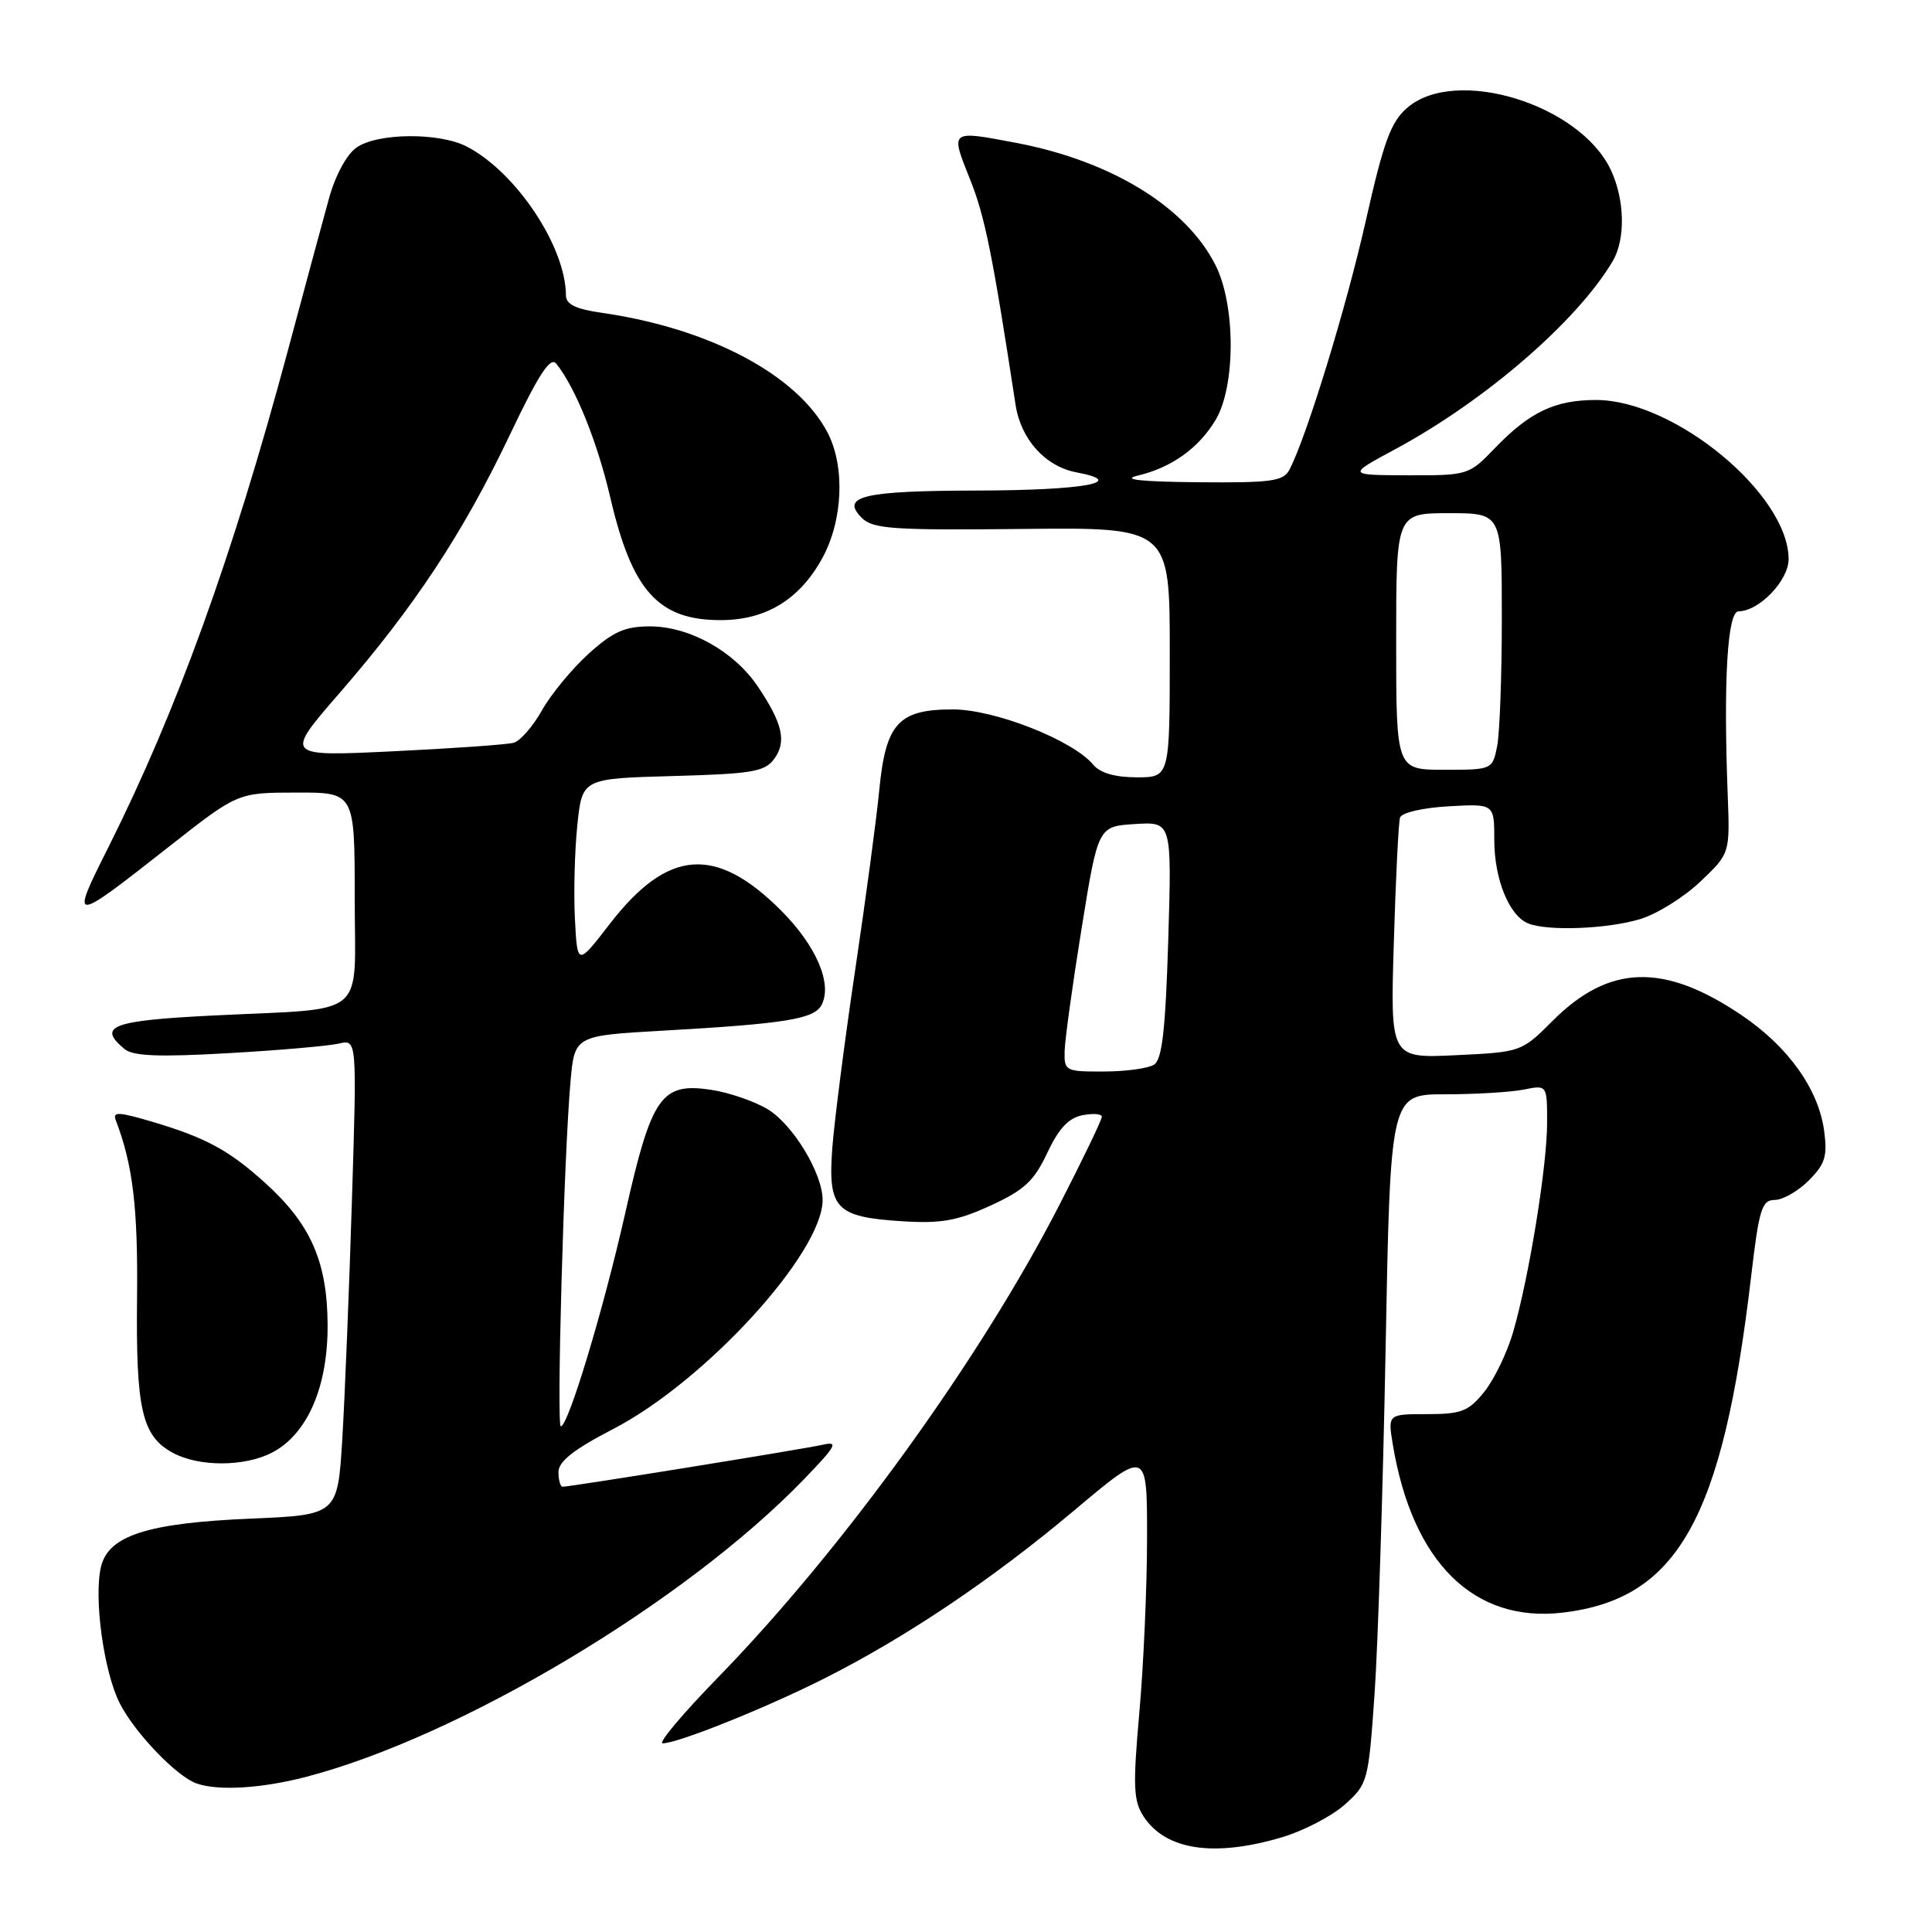 <?xml version="1.0" encoding="UTF-8" standalone="no"?>
<!DOCTYPE svg PUBLIC "-//W3C//DTD SVG 1.1//EN" "http://www.w3.org/Graphics/SVG/1.1/DTD/svg11.dtd" >
<svg xmlns="http://www.w3.org/2000/svg" xmlns:xlink="http://www.w3.org/1999/xlink" version="1.1" viewBox="0 0 256 256">
 <g >
 <path fill="currentColor"
d=" M 169.86 243.45 C 172.73 242.60 176.49 240.64 178.20 239.11 C 181.24 236.39 181.33 236.05 182.14 224.41 C 182.59 217.86 183.25 197.31 183.60 178.75 C 184.23 145.00 184.23 145.00 191.49 145.00 C 195.48 145.00 200.16 144.72 201.88 144.38 C 205.00 143.75 205.00 143.75 205.00 148.74 C 205.00 154.51 202.61 169.21 200.50 176.50 C 199.70 179.25 197.97 182.82 196.66 184.44 C 194.58 187.02 193.63 187.38 189.09 187.38 C 183.89 187.38 183.89 187.38 184.56 191.44 C 187.16 207.03 195.30 215.07 207.08 213.68 C 222.31 211.87 228.25 201.29 232.02 169.25 C 233.08 160.20 233.45 159.00 235.16 159.00 C 236.22 159.00 238.25 157.84 239.67 156.42 C 241.83 154.26 242.16 153.21 241.71 149.85 C 240.96 144.31 236.96 138.70 230.76 134.51 C 220.47 127.56 213.22 127.78 205.75 135.25 C 201.62 139.38 201.56 139.41 192.91 139.82 C 184.22 140.23 184.22 140.23 184.69 124.87 C 184.94 116.42 185.31 108.98 185.51 108.34 C 185.71 107.68 188.49 107.04 191.94 106.84 C 198.00 106.50 198.00 106.50 198.00 111.30 C 198.00 116.53 200.00 121.40 202.54 122.38 C 205.20 123.40 212.98 123.09 217.32 121.79 C 219.54 121.12 223.13 118.89 225.29 116.83 C 229.23 113.09 229.23 113.09 228.93 105.30 C 228.35 90.19 228.89 81.00 230.37 81.00 C 233.08 81.00 237.00 76.92 237.00 74.10 C 237.00 65.50 221.88 53.00 211.49 53.00 C 206.02 53.00 202.69 54.59 198.05 59.41 C 194.65 62.95 194.50 63.00 186.55 62.98 C 178.50 62.95 178.50 62.95 184.88 59.52 C 196.83 53.08 209.04 42.51 213.71 34.57 C 215.41 31.68 215.29 26.41 213.43 22.49 C 209.29 13.78 192.87 8.77 186.48 14.27 C 184.30 16.14 183.35 18.72 180.99 29.19 C 178.39 40.75 173.12 57.93 170.85 62.25 C 170.05 63.77 168.44 63.99 158.71 63.90 C 151.18 63.83 148.56 63.54 150.72 63.03 C 155.22 61.96 158.76 59.45 161.04 55.70 C 163.75 51.25 163.75 40.38 161.03 35.07 C 157.10 27.36 147.21 21.32 134.65 18.93 C 125.82 17.26 125.91 17.19 128.53 23.75 C 130.51 28.69 131.50 33.62 134.57 53.65 C 135.27 58.22 138.52 61.82 142.64 62.59 C 149.55 63.89 143.66 64.97 129.50 65.00 C 114.39 65.03 111.33 65.75 114.18 68.61 C 115.66 70.09 118.25 70.27 135.43 70.09 C 155.00 69.88 155.00 69.88 155.00 86.44 C 155.00 103.00 155.00 103.00 150.62 103.00 C 147.76 103.00 145.77 102.42 144.87 101.34 C 142.19 98.09 131.80 94.00 126.25 94.00 C 119.05 94.00 117.37 95.84 116.51 104.66 C 116.15 108.42 114.71 119.15 113.32 128.50 C 111.93 137.85 110.57 148.44 110.29 152.04 C 109.68 160.16 110.71 161.26 119.52 161.82 C 124.68 162.15 126.83 161.77 131.24 159.75 C 135.72 157.70 137.02 156.49 138.77 152.76 C 140.29 149.52 141.61 148.12 143.45 147.77 C 144.85 147.50 146.00 147.59 146.00 147.98 C 146.00 148.37 143.49 153.60 140.41 159.59 C 129.99 179.94 111.70 205.26 95.16 222.25 C 90.47 227.06 87.16 231.00 87.80 231.00 C 89.78 231.00 101.16 226.45 109.00 222.52 C 119.92 217.04 131.37 209.36 142.35 200.13 C 152.00 192.01 152.00 192.01 151.99 203.76 C 151.99 210.22 151.53 220.63 150.97 226.90 C 150.10 236.74 150.18 238.63 151.54 240.70 C 154.46 245.16 160.86 246.12 169.86 243.45 Z  M 40.54 235.45 C 60.94 230.13 90.78 212.31 106.50 196.04 C 110.82 191.57 111.16 190.94 109.00 191.44 C 106.50 192.01 75.60 197.00 74.55 197.00 C 74.25 197.00 74.00 196.12 74.00 195.05 C 74.00 193.65 76.02 192.06 81.25 189.35 C 93.45 183.03 109.00 166.02 109.00 159.00 C 109.00 155.49 105.09 149.03 101.74 146.99 C 99.99 145.93 96.60 144.76 94.19 144.40 C 87.62 143.42 86.34 145.25 82.87 160.64 C 79.96 173.55 75.29 189.00 74.31 189.00 C 73.72 189.00 74.73 152.99 75.59 143.37 C 76.13 137.23 76.13 137.23 87.82 136.57 C 104.16 135.64 107.92 135.03 108.88 133.13 C 110.31 130.31 108.14 125.30 103.49 120.64 C 94.83 111.99 88.48 112.48 80.80 122.42 C 76.50 127.99 76.50 127.99 76.18 121.75 C 76.00 118.31 76.15 112.72 76.50 109.33 C 77.14 103.16 77.14 103.16 89.15 102.83 C 99.68 102.54 101.34 102.26 102.59 100.55 C 104.26 98.27 103.70 95.83 100.39 90.93 C 97.25 86.28 91.34 83.00 86.12 83.00 C 82.80 83.00 81.23 83.70 78.00 86.62 C 75.80 88.61 73.02 91.98 71.82 94.11 C 70.62 96.24 68.94 98.18 68.07 98.42 C 67.21 98.66 60.02 99.17 52.09 99.55 C 37.69 100.24 37.69 100.24 44.96 91.87 C 54.87 80.46 61.35 70.65 67.49 57.76 C 71.39 49.56 72.92 47.21 73.71 48.19 C 76.25 51.36 79.14 58.53 80.87 65.93 C 83.74 78.29 87.23 82.17 95.47 82.17 C 101.45 82.17 105.90 79.48 108.92 74.03 C 111.70 69.01 112.01 61.84 109.65 57.31 C 105.65 49.67 94.04 43.51 79.75 41.45 C 76.30 40.96 75.00 40.33 74.99 39.14 C 74.97 32.69 68.38 22.80 61.85 19.42 C 58.19 17.53 50.02 17.60 47.24 19.55 C 45.94 20.45 44.43 23.25 43.59 26.30 C 42.80 29.16 40.34 38.25 38.13 46.50 C 30.80 73.80 23.42 94.19 14.34 112.31 C 9.25 122.45 9.33 122.45 22.50 112.10 C 31.50 105.03 31.50 105.03 39.25 105.02 C 47.00 105.00 47.00 105.00 47.00 118.92 C 47.00 135.24 49.07 133.52 28.25 134.56 C 14.78 135.23 12.84 135.97 16.51 139.01 C 17.64 139.94 21.06 140.08 30.26 139.55 C 36.99 139.17 43.58 138.59 44.90 138.28 C 47.30 137.71 47.30 137.71 46.63 159.10 C 46.27 170.87 45.69 185.05 45.36 190.62 C 44.74 200.74 44.74 200.74 33.12 201.23 C 19.59 201.81 14.43 203.46 13.40 207.53 C 12.38 211.61 13.75 221.59 15.90 225.76 C 17.89 229.63 23.37 235.35 26.00 236.30 C 28.85 237.33 34.60 236.99 40.54 235.45 Z  M 36.04 192.48 C 40.73 190.05 43.46 183.77 43.41 175.50 C 43.36 167.17 41.16 162.18 35.13 156.74 C 30.33 152.40 27.26 150.74 20.15 148.63 C 15.67 147.31 14.89 147.28 15.35 148.46 C 17.61 154.36 18.29 160.04 18.16 172.00 C 18.00 186.79 18.81 190.28 22.89 192.50 C 26.34 194.38 32.39 194.37 36.04 192.48 Z  M 141.07 139.25 C 141.11 137.74 142.12 130.43 143.32 123.00 C 145.50 109.50 145.50 109.50 150.39 109.19 C 155.27 108.88 155.27 108.88 154.80 124.53 C 154.43 136.52 153.99 140.39 152.91 141.08 C 152.13 141.57 149.14 141.98 146.25 141.98 C 141.17 142.00 141.00 141.91 141.07 139.25 Z  M 185.00 85.00 C 185.00 68.00 185.00 68.00 192.00 68.00 C 199.00 68.00 199.00 68.00 199.00 81.88 C 199.00 89.51 198.72 97.16 198.38 98.88 C 197.75 101.98 197.72 102.00 191.38 102.00 C 185.00 102.00 185.00 102.00 185.00 85.00 Z "/>
</g>
</svg>